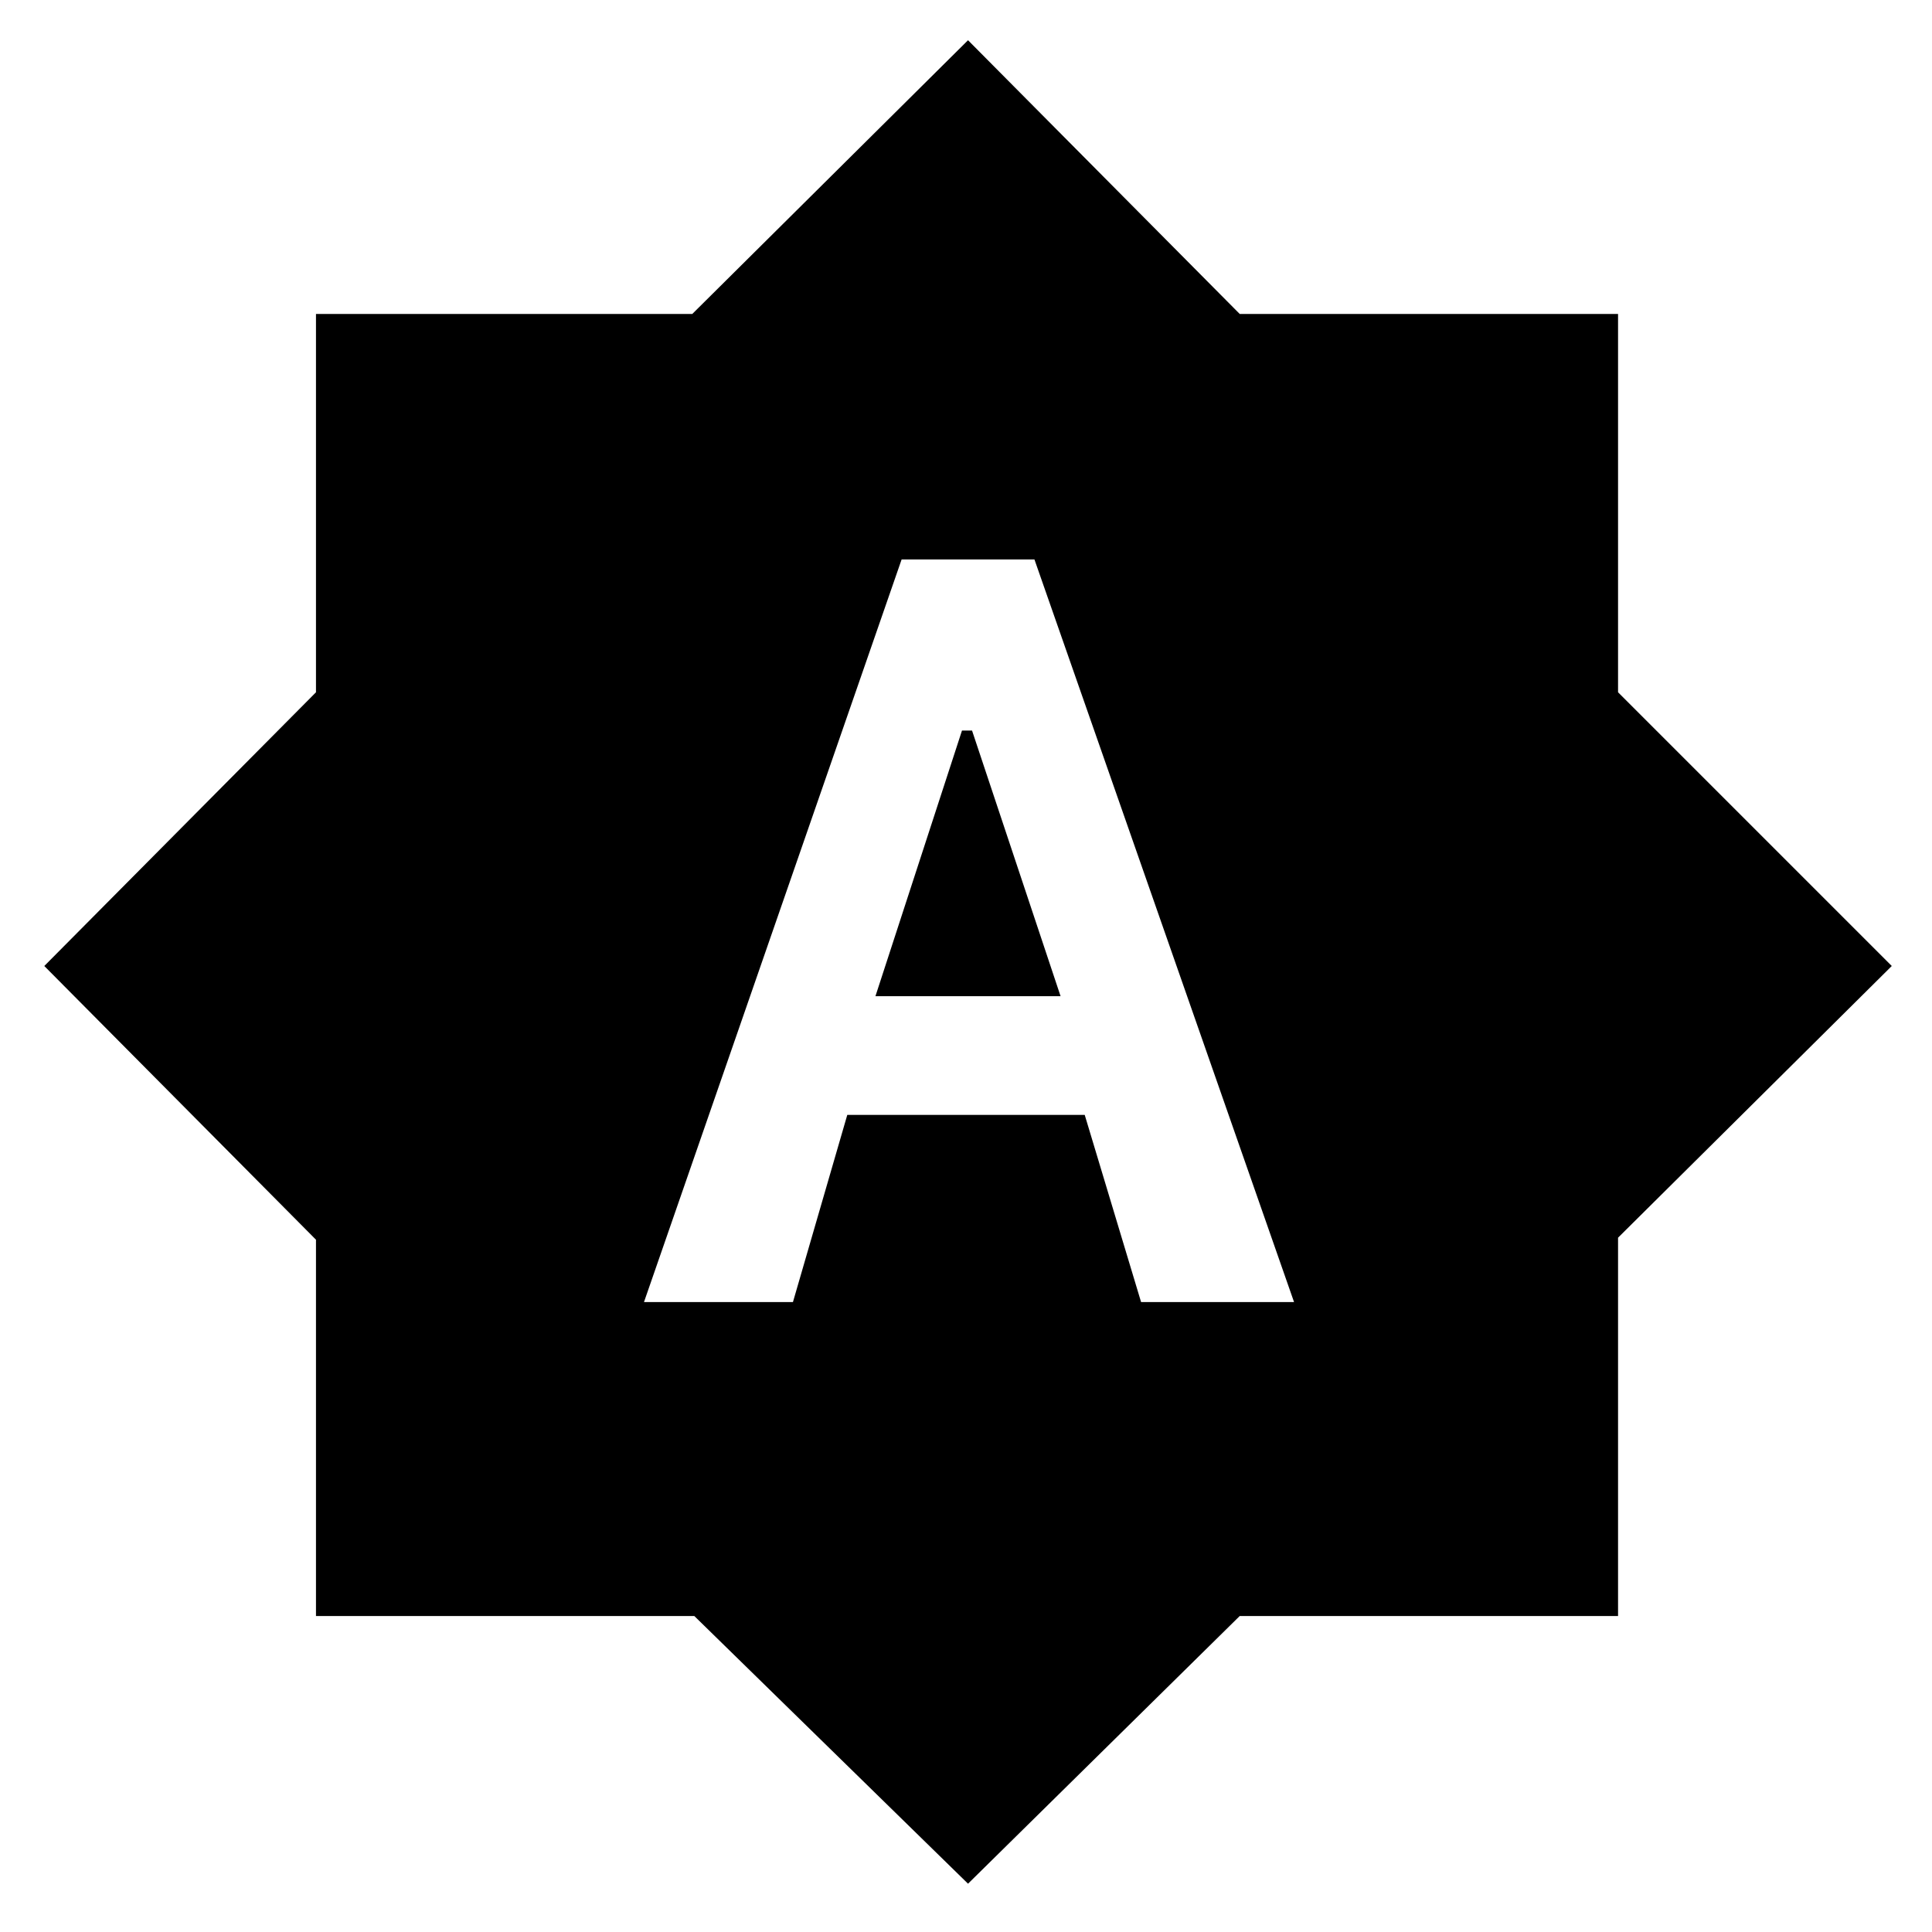 <svg xmlns="http://www.w3.org/2000/svg" height="40" width="40"><path d="M13.333 26.958h3.084l1.125-3.875h4.916l1.167 3.875h3.167l-5.375-15.375h-2.75Zm4.792-6.333 1.792-5.5h.208l1.833 5.5ZM20.042 39l-5.667-5.542H6.542v-7.791L.917 20l5.625-5.667V6.5h7.791L20.042.833 25.667 6.5H33.5v7.833L39.167 20 33.5 25.625v7.833h-7.833Z"/></svg>